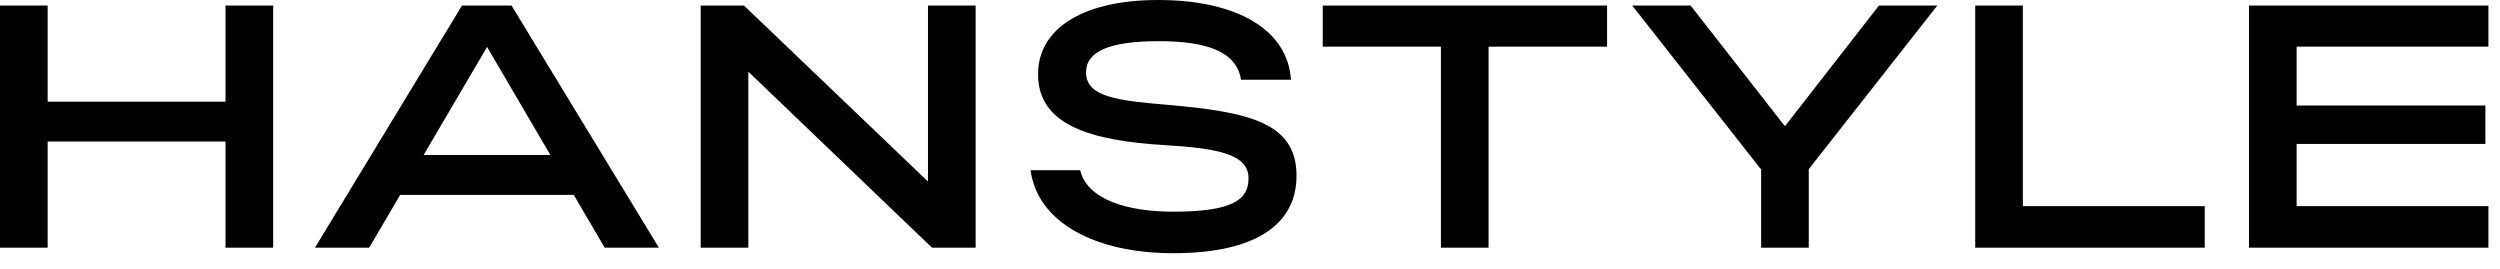 <svg width="158" height="17" viewBox="0 0 158 17" fill="none" xmlns="http://www.w3.org/2000/svg">
<g clip-path="url(#clip0_7651_5396)">
<path fill-rule="evenodd" clip-rule="evenodd" d="M68.267 10.756H65.129C65.578 14.06 69.213 16.003 74.143 16.003C79.497 16.003 81.94 14.094 81.94 11.105C81.94 7.745 78.946 7.069 73.689 6.616C70.784 6.366 68.637 6.157 68.637 4.583C68.637 3.25 70.109 2.602 73.226 2.602C76.164 2.602 78.153 3.211 78.431 5.04H81.591C81.375 1.863 78.162 0 73.19 0C68.588 0 65.605 1.711 65.605 4.699C65.605 7.929 68.975 8.892 73.637 9.173C77.06 9.378 78.907 9.774 78.907 11.267C78.907 12.615 77.926 13.379 74.131 13.379C71.382 13.379 68.718 12.666 68.267 10.756ZM83.598 2.951H91.066L91.066 15.652H94.077V2.951H101.567V0.35H83.598V2.951ZM111.303 10.712L103.156 0.35H106.846L112.808 7.979L118.75 0.35H122.439L114.314 10.69V15.652H111.303L111.303 10.712ZM127.845 0.35H124.834V15.653H139.34V13.029H127.845V0.35ZM142.136 0.35H157.268V2.951H145.147V6.668H157.076V9.095H145.147V13.029H157.268V15.653H142.136V0.35ZM14.253 6.427V0.35H17.264V15.653H14.253V8.947H3.011V15.653H0V0.35H3.011V6.427H14.253ZM30.784 2.967L34.783 9.794H26.774L30.784 2.967ZM29.198 0.35L19.906 15.653H23.332L25.294 12.314H36.26L38.216 15.653H41.642L32.329 0.35H29.198ZM58.648 11.471V0.35H61.659V15.653H58.902L47.295 4.531V15.653H44.284V0.35H47.019L58.648 11.471Z" fill="black"/>
</g>
<defs>
<clipPath id="clip0_7651_5396">
<rect width="157.268" height="16.002" fill="white"/>
</clipPath>
</defs>
</svg>
